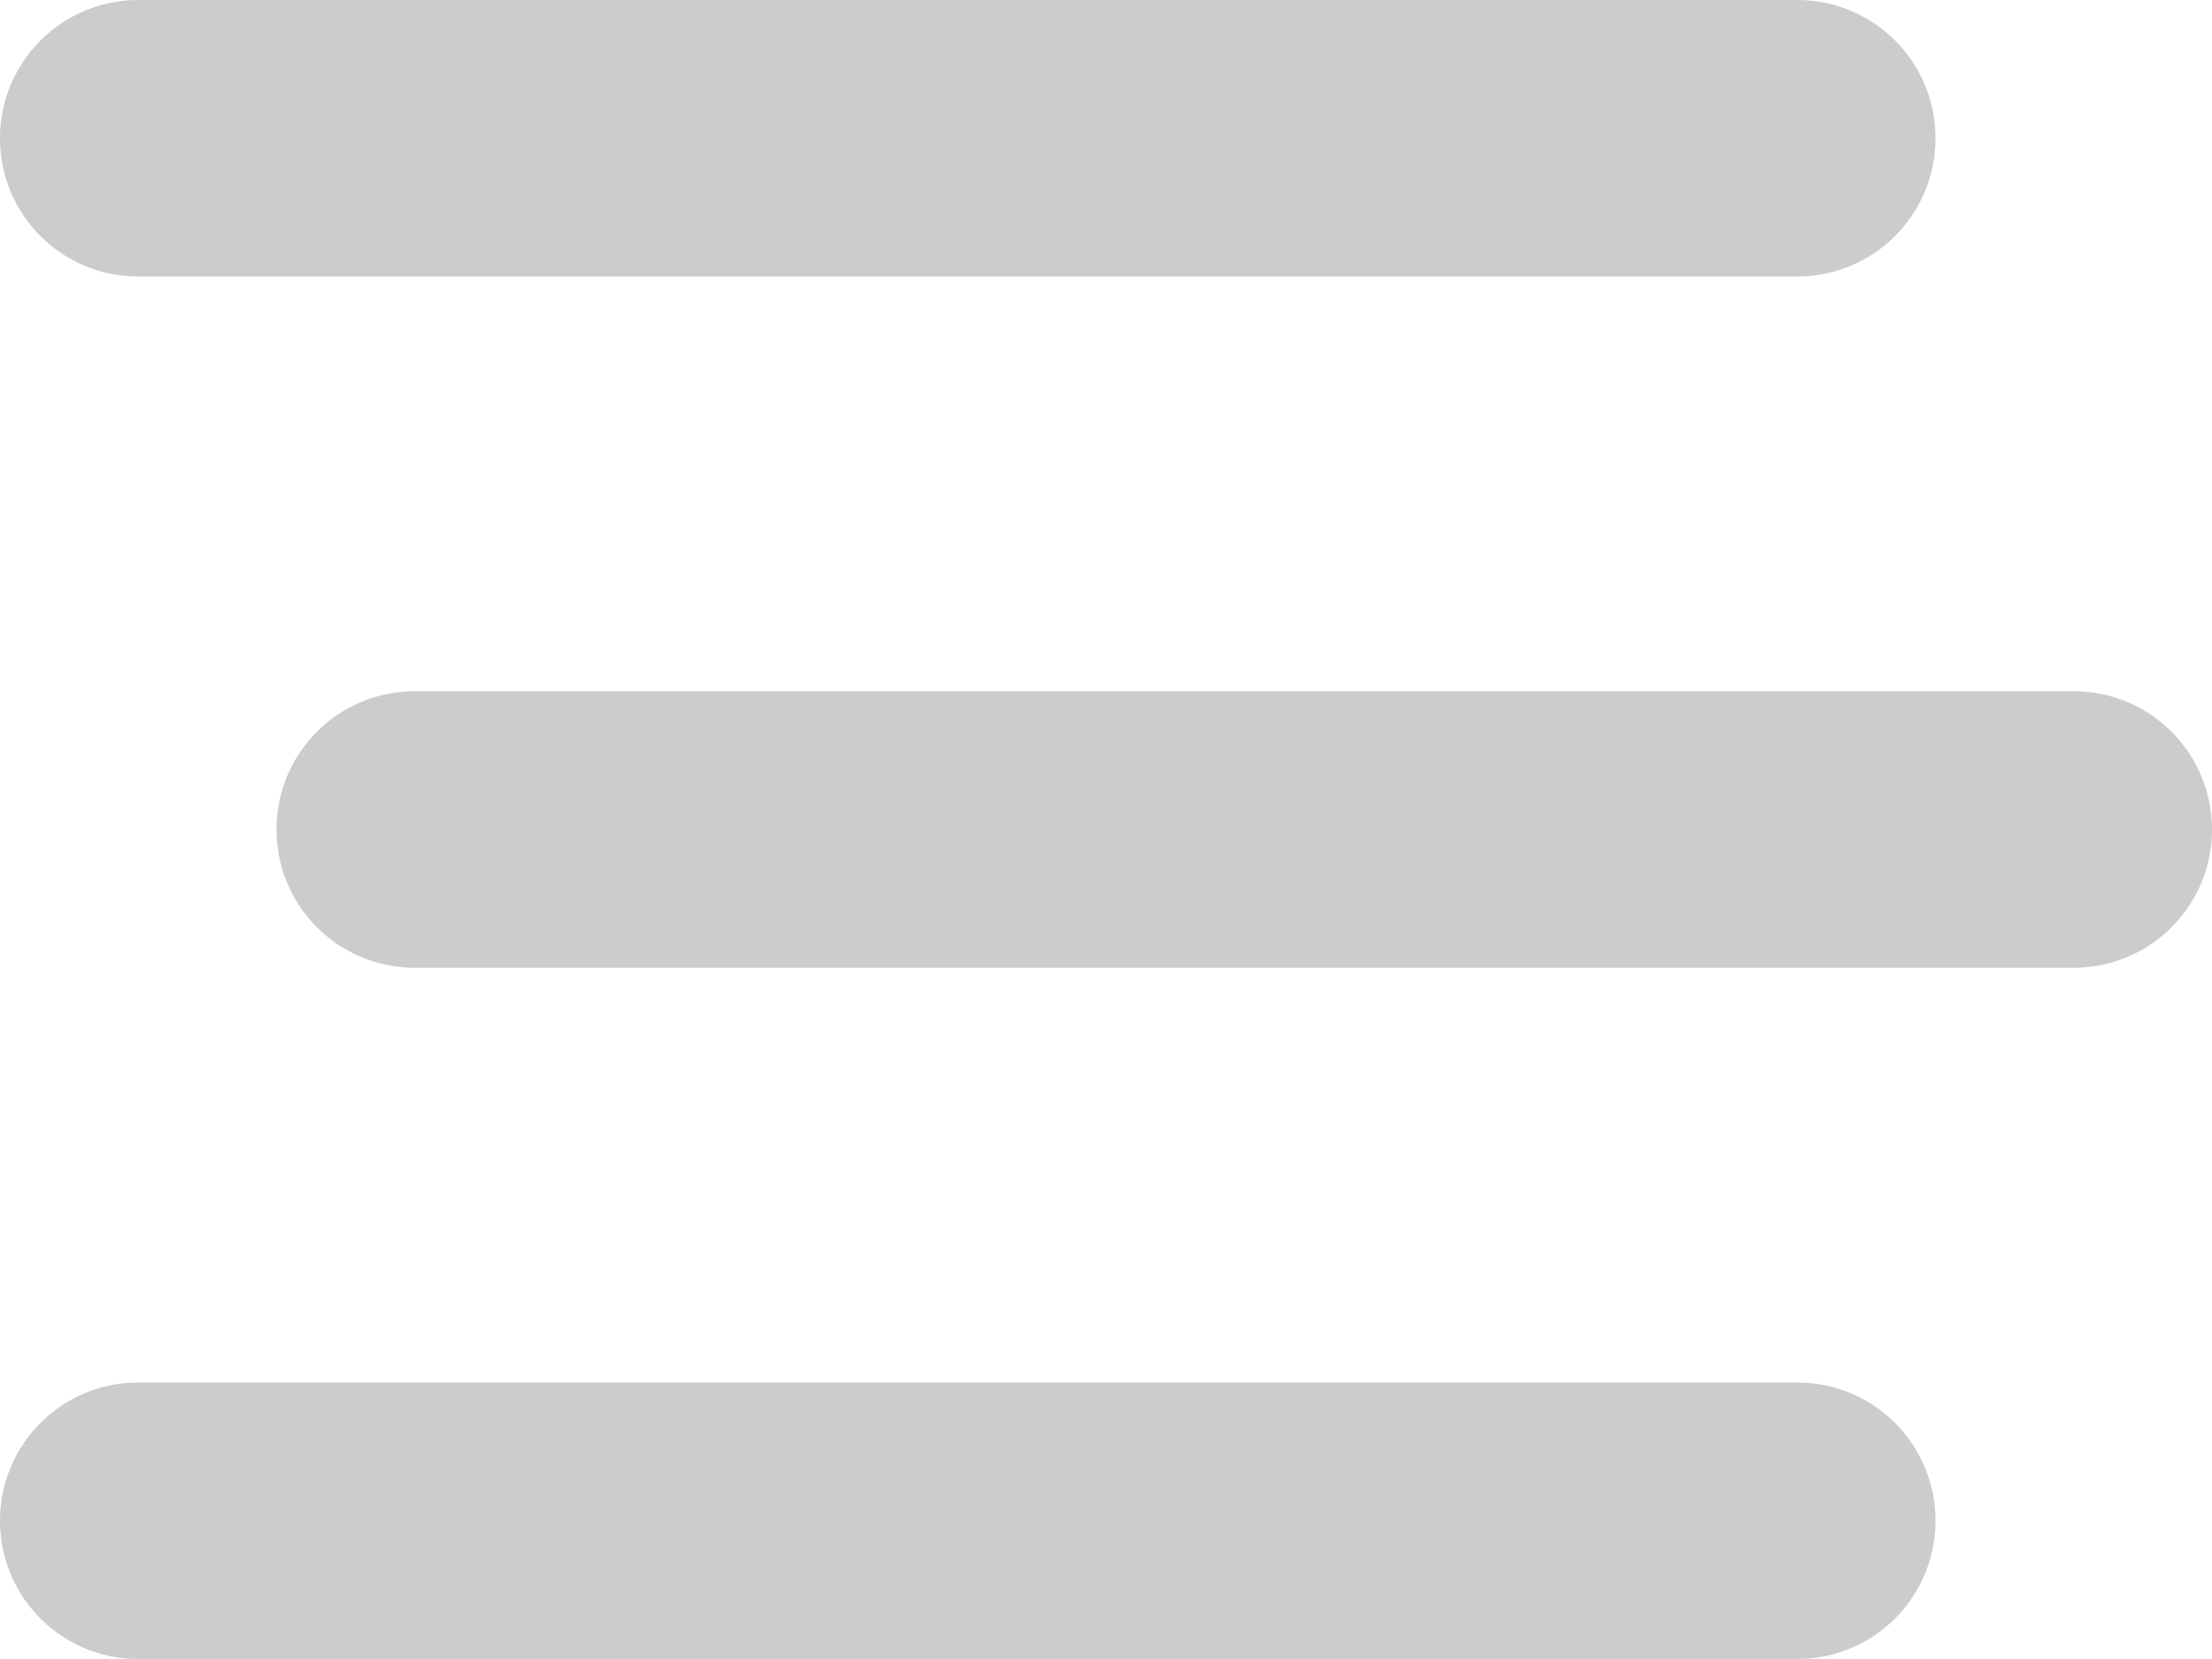 <svg xmlns="http://www.w3.org/2000/svg" width="22" height="16.5" viewBox="0 0 22 16.5">
  <path id="Path_10309" data-name="Path 10309" d="M0-15.125A1.375,1.375,0,0,1,1.375-16.5h16.5a1.374,1.374,0,0,1,1.375,1.375,1.374,1.374,0,0,1-1.375,1.375H1.375A1.374,1.374,0,0,1,0-15.125ZM2.75-8.25A1.374,1.374,0,0,1,4.125-9.625h16.5A1.374,1.374,0,0,1,22-8.25a1.374,1.374,0,0,1-1.375,1.375H4.125A1.374,1.374,0,0,1,2.75-8.25ZM17.875,0H1.375A1.374,1.374,0,0,1,0-1.375,1.374,1.374,0,0,1,1.375-2.75h16.5A1.374,1.374,0,0,1,19.25-1.375,1.374,1.374,0,0,1,17.875,0Z" transform="translate(0 16.5)" fill="#ccc"/>
</svg>
